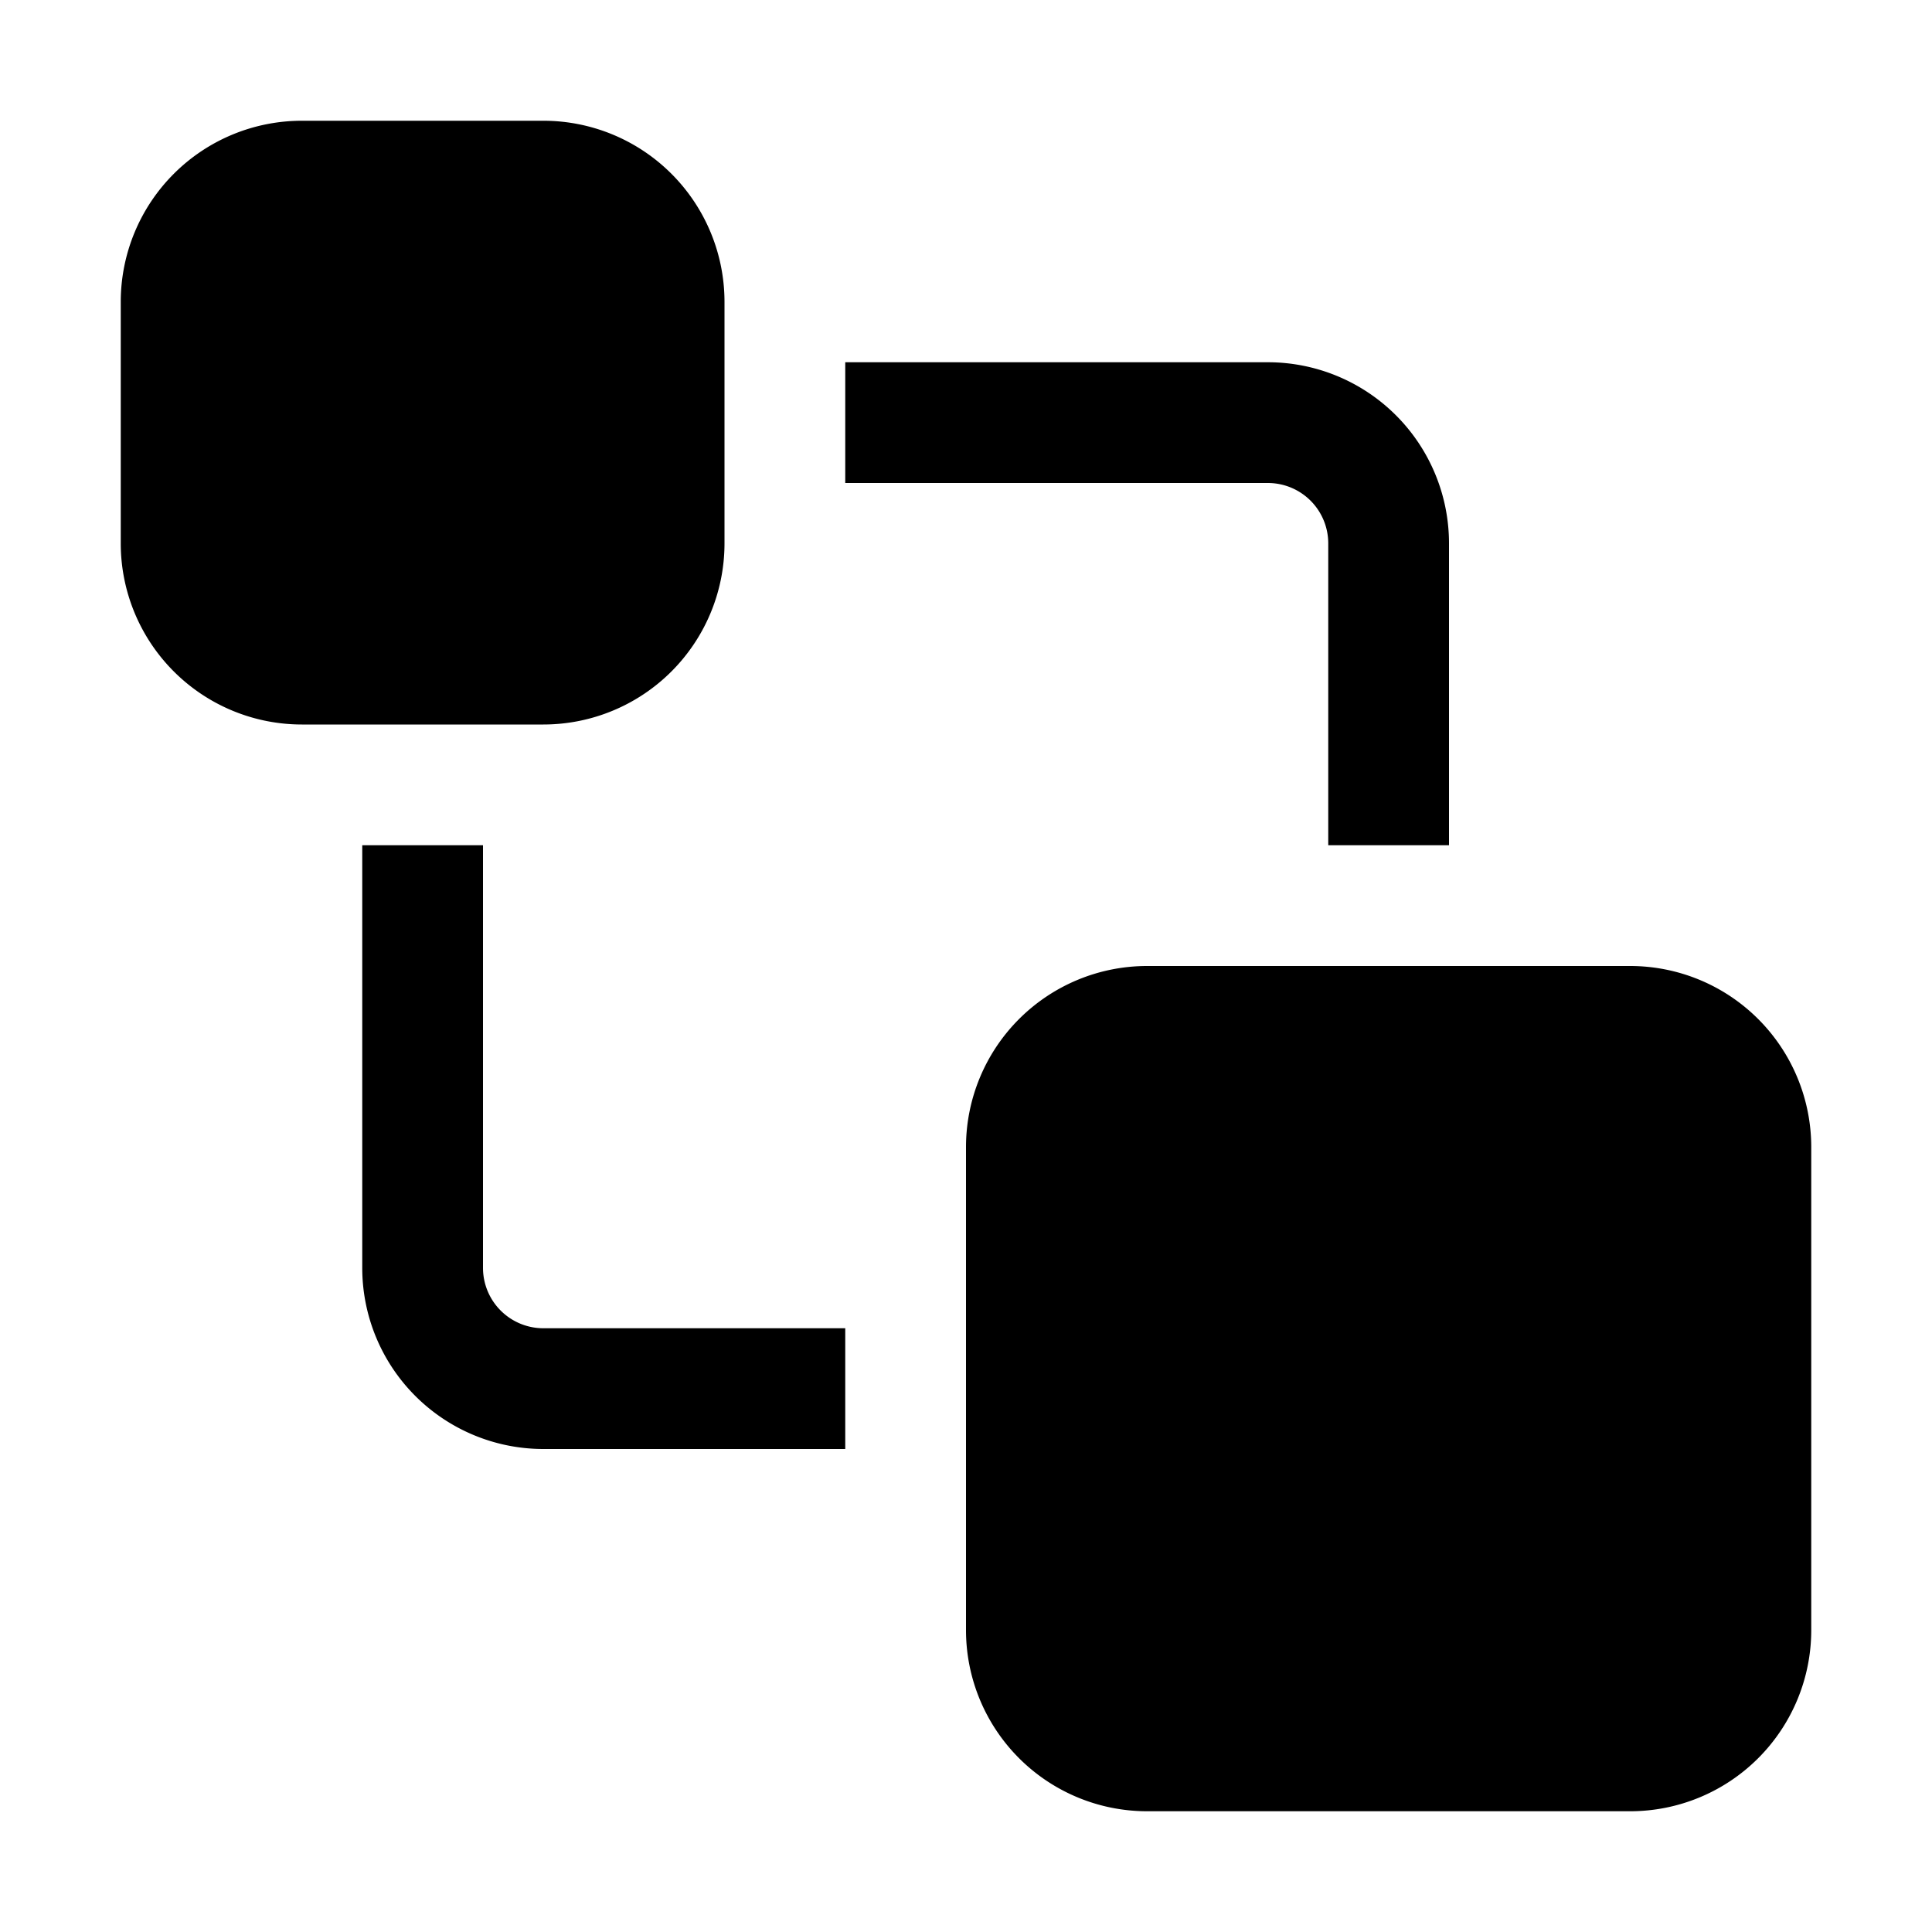<svg xmlns="http://www.w3.org/2000/svg" xmlns:xlink="http://www.w3.org/1999/xlink" viewBox="0 0 16 16"><path d="M1 2.5A1.5 1.5 0 0 1 2.5 1h2A1.5 1.5 0 0 1 6 2.5v2A1.5 1.5 0 0 1 4.5 6h-2A1.5 1.5 0 0 1 1 4.5zm7 7A1.5 1.5 0 0 1 9.5 8h4A1.5 1.5 0 0 1 15 9.5v4a1.5 1.5 0 0 1-1.5 1.5h-4A1.5 1.5 0 0 1 8 13.5zm-5 1V7h1v3.5a.5.5 0 0 0 .5.5H7v1H4.5A1.5 1.5 0 0 1 3 10.5M7 3v1h3.5a.5.5 0 0 1 .5.5V7h1V4.5A1.5 1.5 0 0 0 10.5 3z" fill="currentColor"/></svg>
